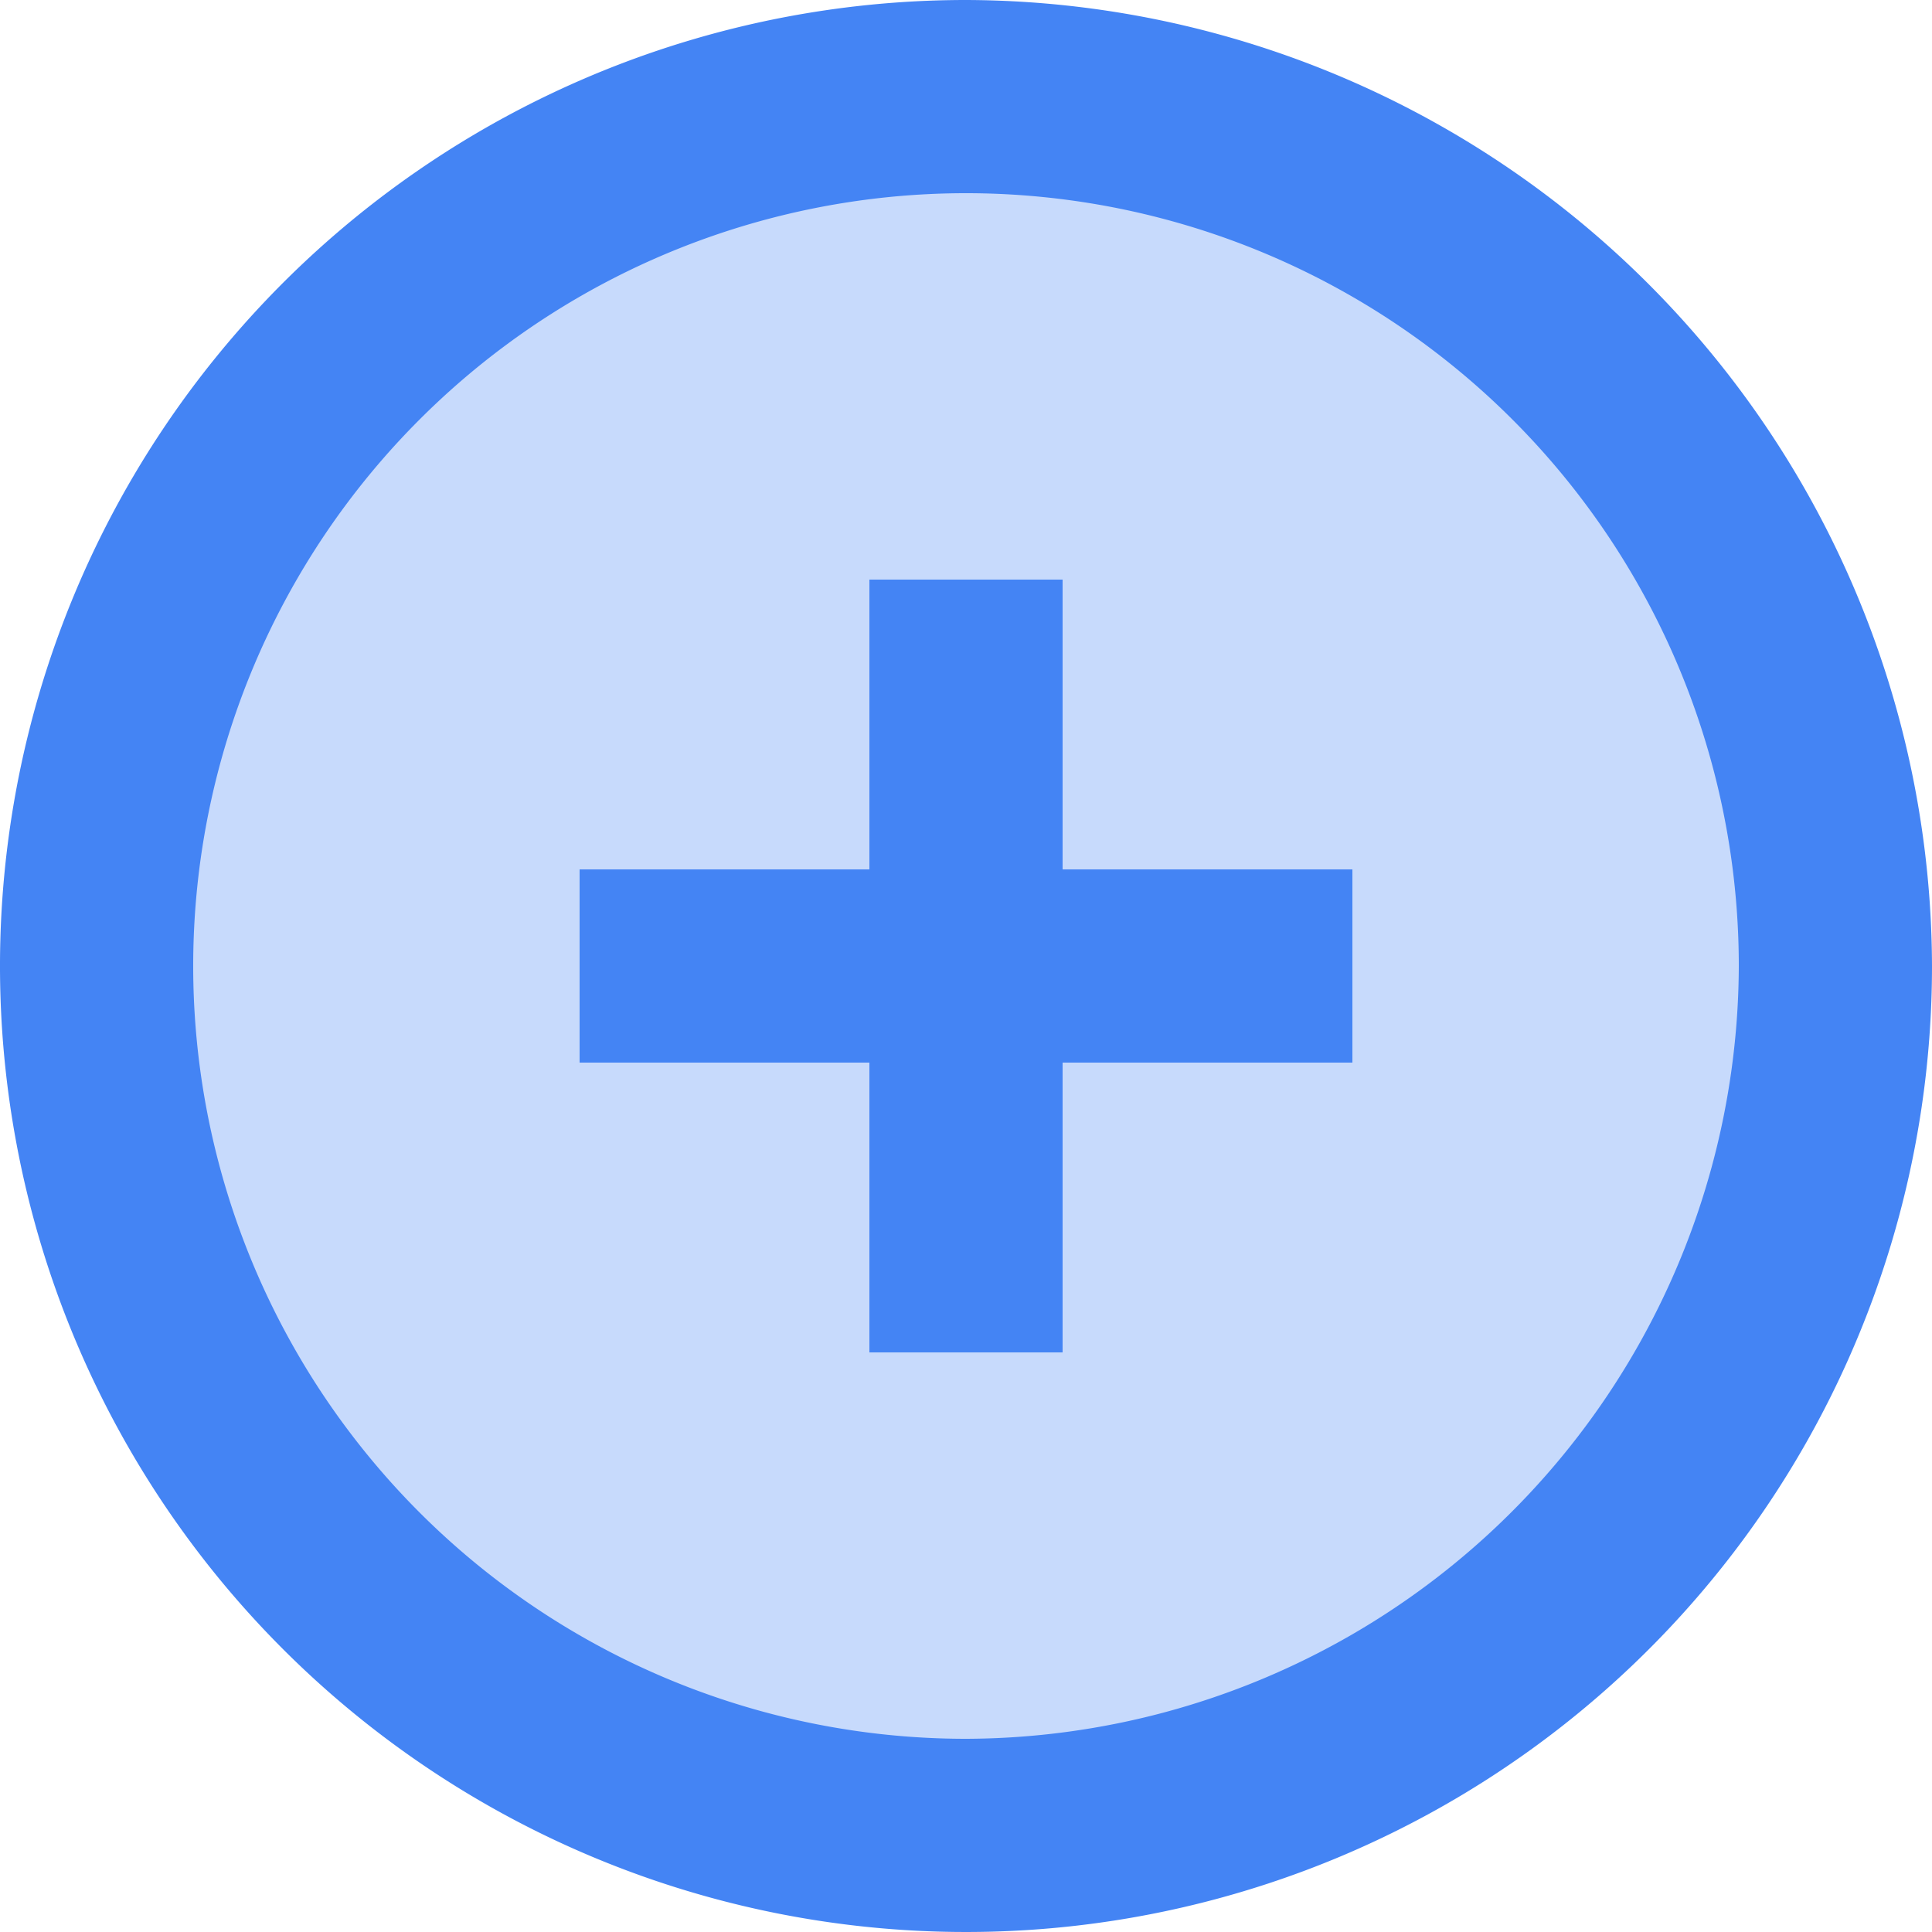 <svg xmlns="http://www.w3.org/2000/svg" width="20" height="20" viewBox="0 0 20 20">
  <g id="Group_18530" data-name="Group 18530" transform="translate(-6658 -5201)">
    <circle id="Ellipse_234" data-name="Ellipse 234" cx="9" cy="9" r="9" transform="translate(6659 5202)" fill="rgba(68,132,244,0.3)"/>
    <path id="Path_11923" data-name="Path 11923" d="M10,0A10,10,0,1,0,20,10,10.029,10.029,0,0,0,10,0Zm0,18a8,8,0,1,1,8-8A8.024,8.024,0,0,1,10,18Z" transform="translate(6658 5201)" fill="#4484f4"/>
    <path id="Path_11924" data-name="Path 11924" d="M11,6H9V9H6v2H9v3h2V11h3V9H11Z" transform="translate(6658 5201)" fill="#4484f4"/>
  </g>
</svg>
